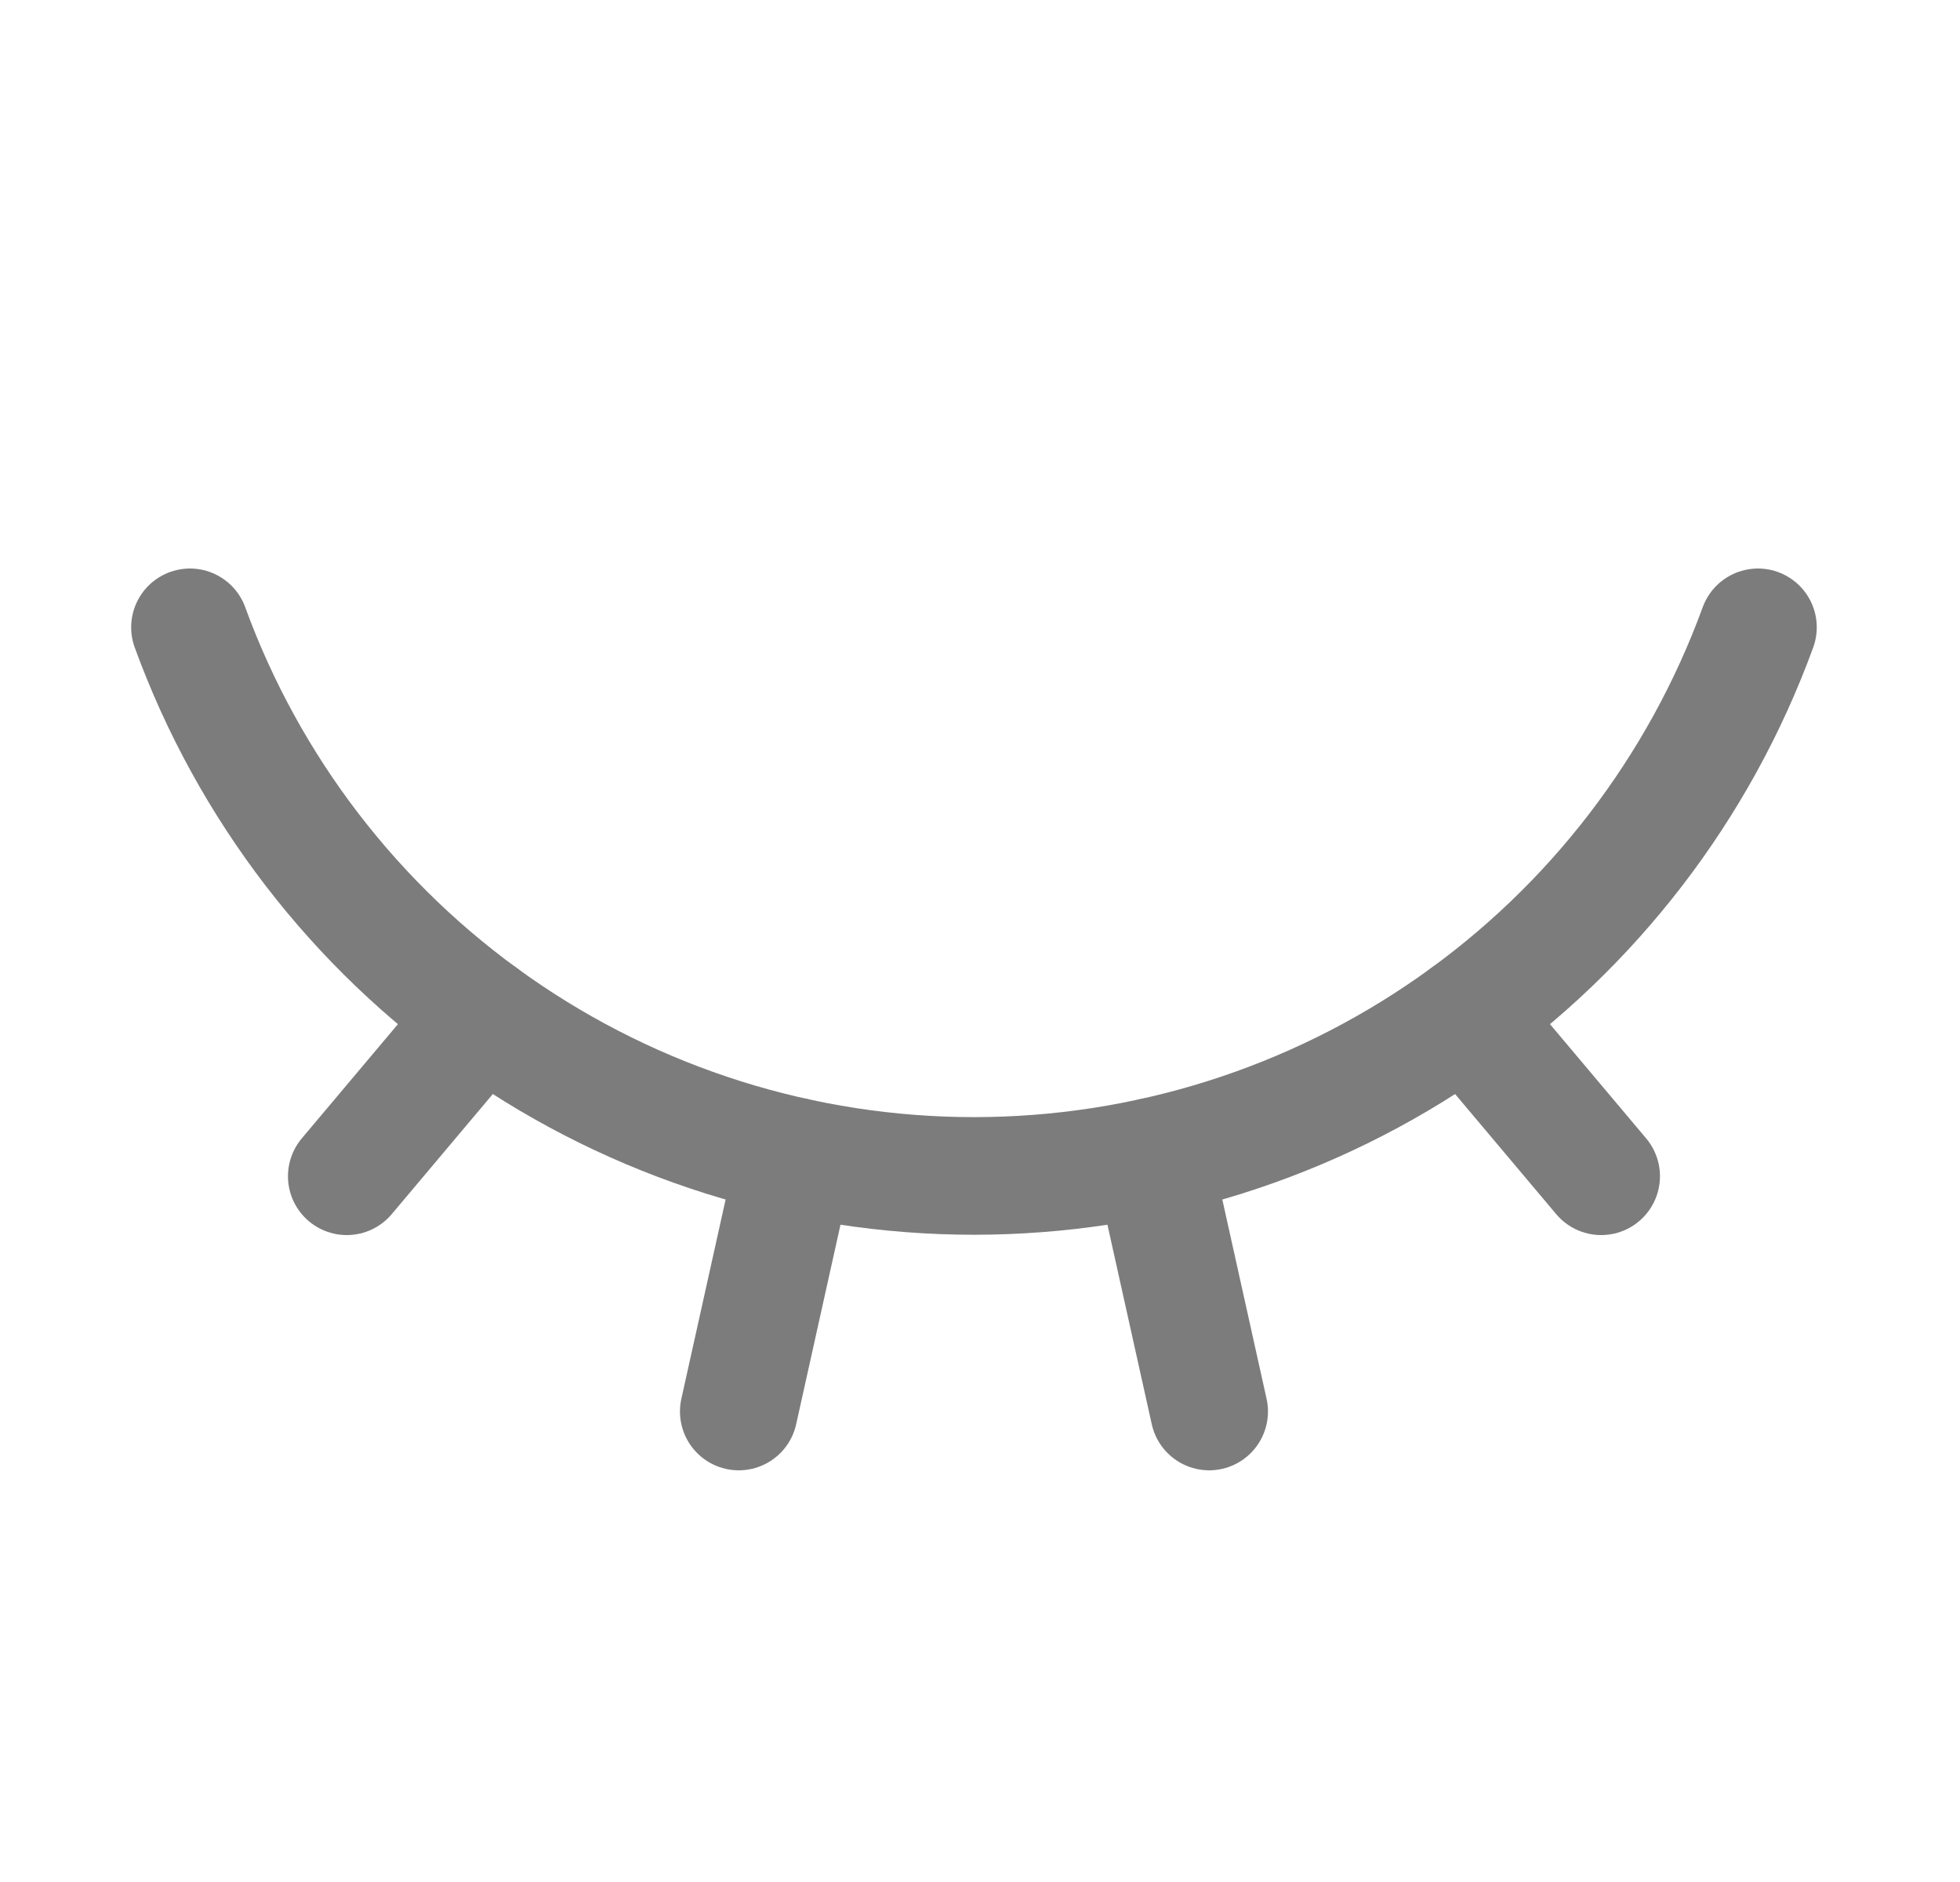 <svg width="25" height="24" viewBox="0 0 25 24" fill="none" xmlns="http://www.w3.org/2000/svg">
<path d="M15.423 18L14.701 14.75" stroke="#7C7C7C" stroke-width="1.5" stroke-linecap="round" stroke-linejoin="round"/>
<path d="M2.423 8C3.171 10.051 4.532 11.822 6.321 13.073C8.11 14.325 10.24 14.996 12.423 14.996C14.606 14.996 16.736 14.325 18.525 13.073C20.314 11.822 21.674 10.051 22.423 8" stroke="#7C7C7C" stroke-width="1.5" stroke-linecap="round" stroke-linejoin="round"/>
<path d="M20.423 15L18.697 12.95" stroke="#7C7C7C" stroke-width="1.5" stroke-linecap="round" stroke-linejoin="round"/>
<path d="M4.423 15L6.149 12.95" stroke="#7C7C7C" stroke-width="1.5" stroke-linecap="round" stroke-linejoin="round"/>
<path d="M9.423 18L10.145 14.75" stroke="#7C7C7C" stroke-width="1.5" stroke-linecap="round" stroke-linejoin="round"/>
</svg>
